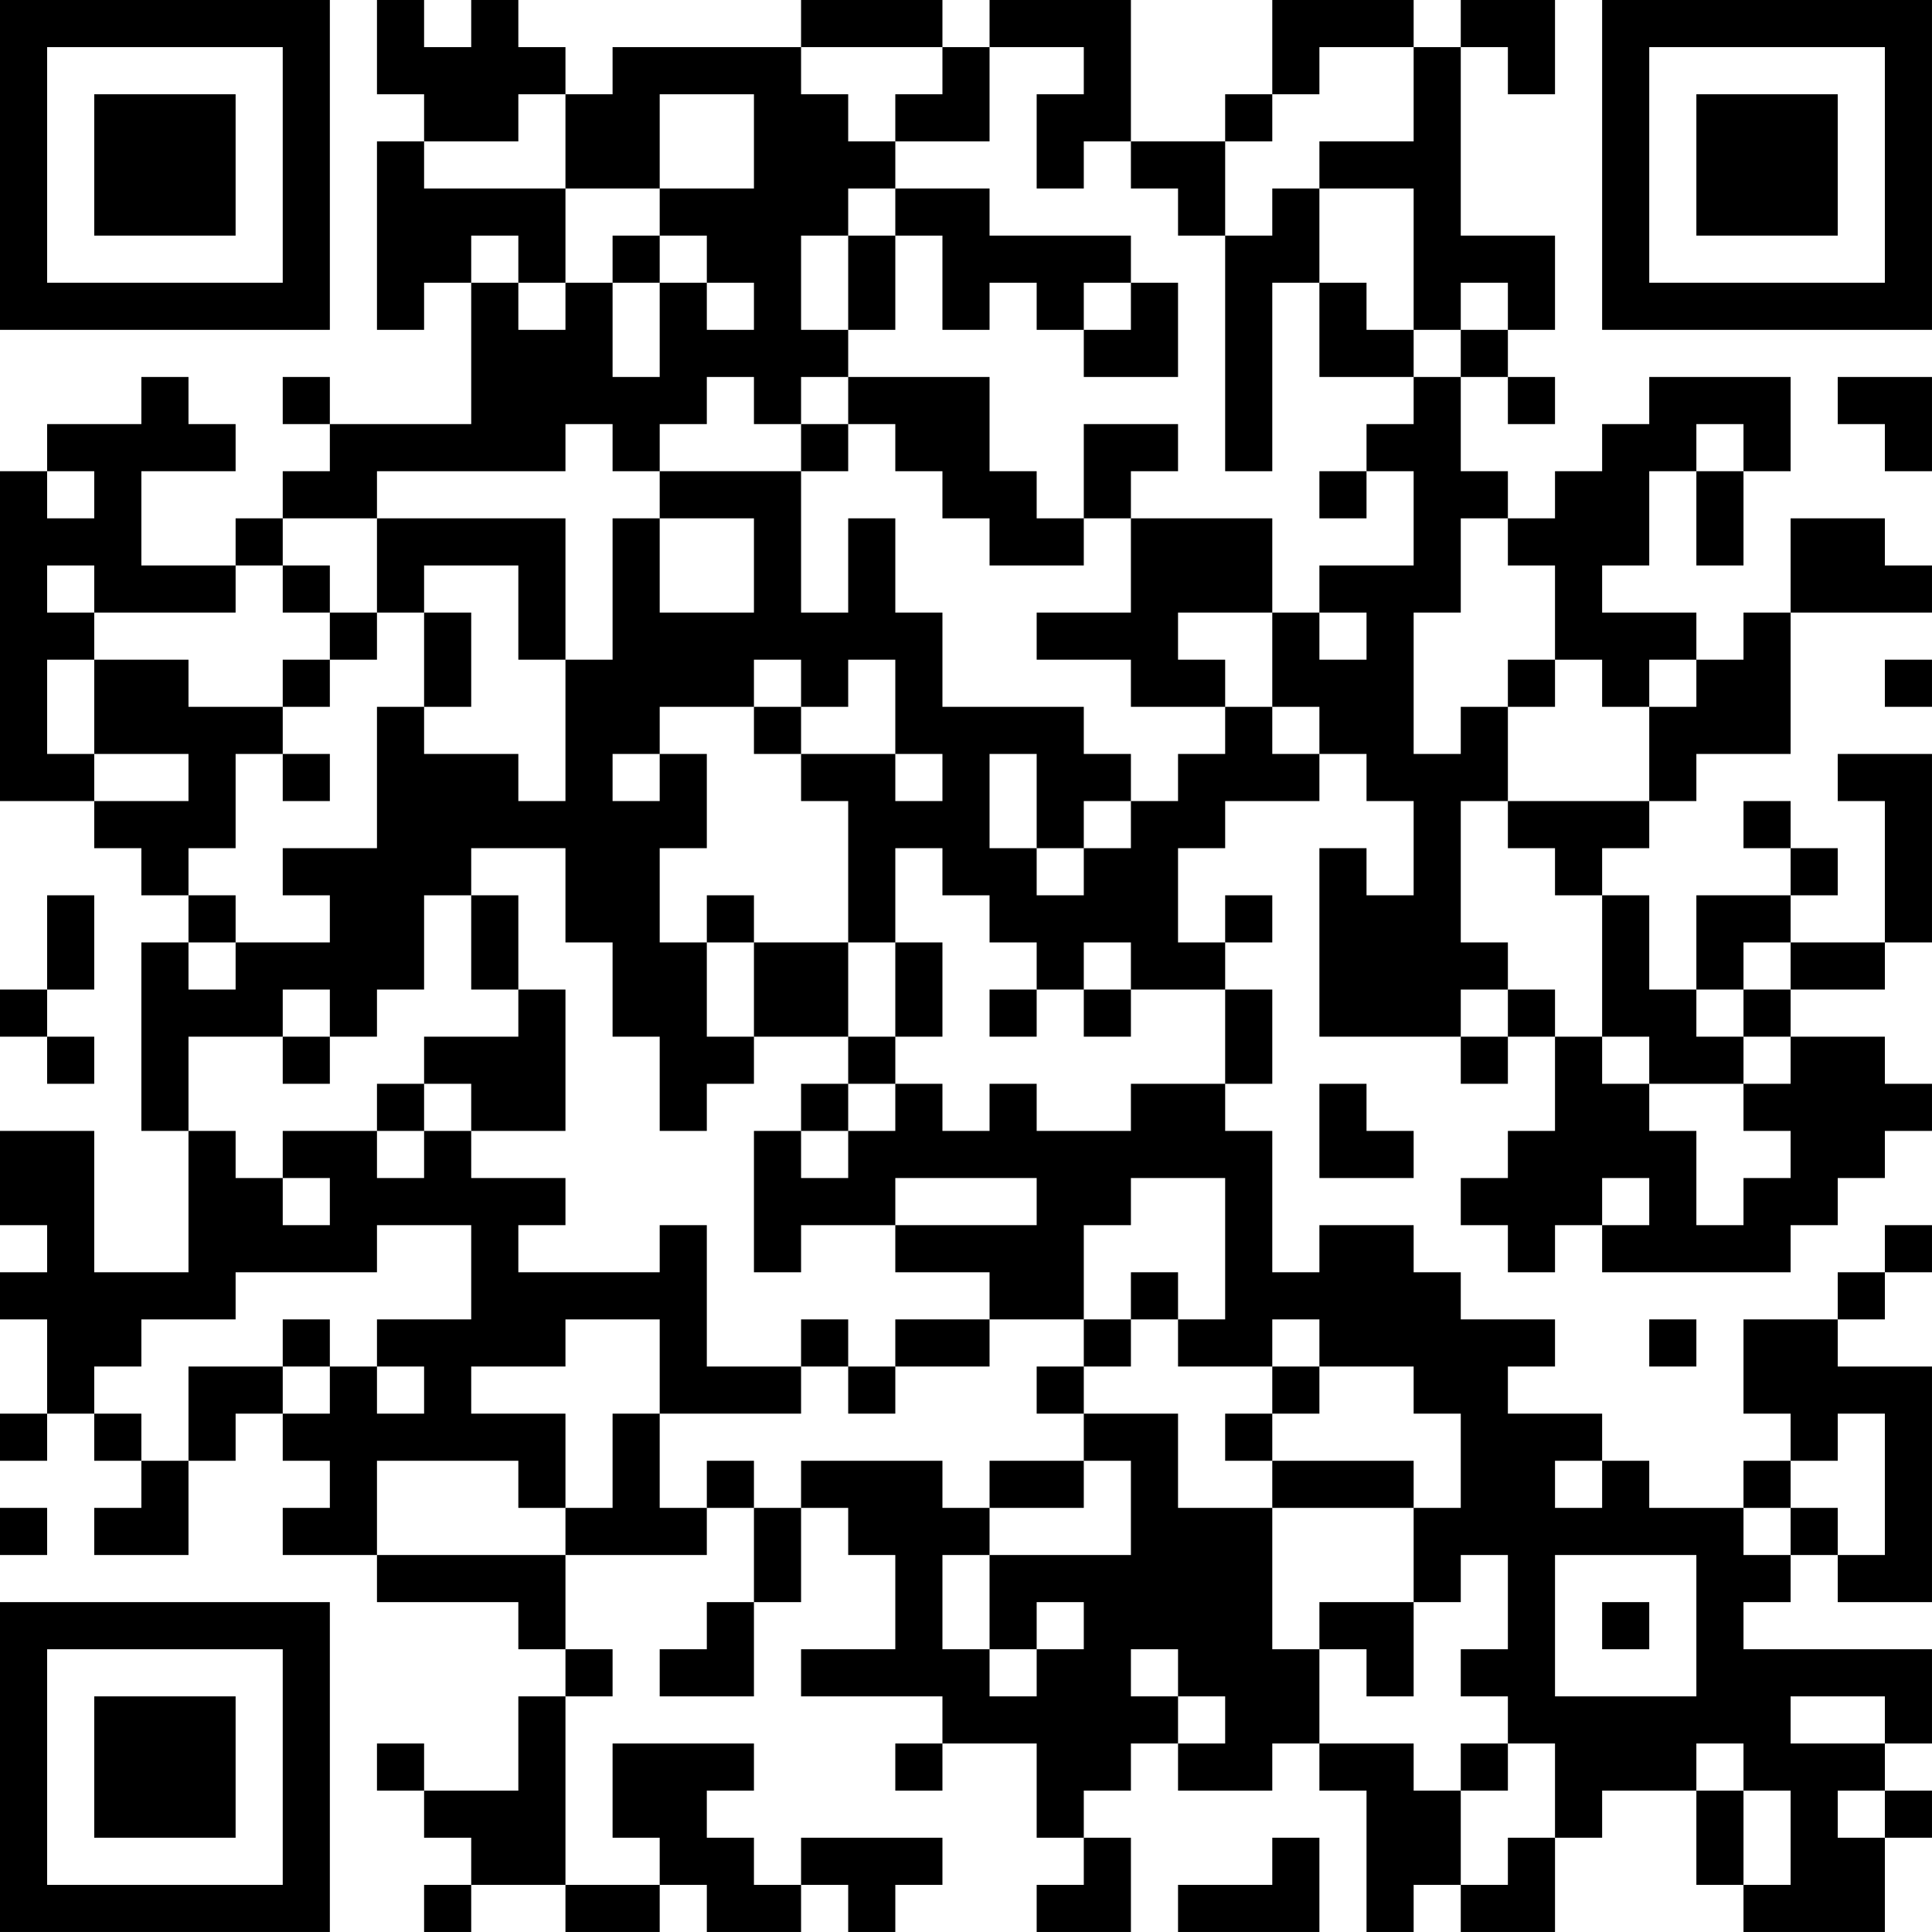 <?xml version="1.0" encoding="UTF-8"?>
<svg xmlns="http://www.w3.org/2000/svg" version="1.1" width="200" height="200" viewBox="0 0 200 200"><rect x="0" y="0" width="200" height="200" fill="#ffffff"/><g transform="scale(4.878)"><g transform="translate(0,0)"><path fill-rule="evenodd" d="M8 0L8 2L9 2L9 3L8 3L8 7L9 7L9 6L10 6L10 9L7 9L7 8L6 8L6 9L7 9L7 10L6 10L6 11L5 11L5 12L3 12L3 10L5 10L5 9L4 9L4 8L3 8L3 9L1 9L1 10L0 10L0 17L2 17L2 18L3 18L3 19L4 19L4 20L3 20L3 24L4 24L4 27L2 27L2 24L0 24L0 26L1 26L1 27L0 27L0 28L1 28L1 30L0 30L0 31L1 31L1 30L2 30L2 31L3 31L3 32L2 32L2 33L4 33L4 31L5 31L5 30L6 30L6 31L7 31L7 32L6 32L6 33L8 33L8 34L11 34L11 35L12 35L12 36L11 36L11 38L9 38L9 37L8 37L8 38L9 38L9 39L10 39L10 40L9 40L9 41L10 41L10 40L12 40L12 41L14 41L14 40L15 40L15 41L17 41L17 40L18 40L18 41L19 41L19 40L20 40L20 39L17 39L17 40L16 40L16 39L15 39L15 38L16 38L16 37L13 37L13 39L14 39L14 40L12 40L12 36L13 36L13 35L12 35L12 33L15 33L15 32L16 32L16 34L15 34L15 35L14 35L14 36L16 36L16 34L17 34L17 32L18 32L18 33L19 33L19 35L17 35L17 36L20 36L20 37L19 37L19 38L20 38L20 37L22 37L22 39L23 39L23 40L22 40L22 41L24 41L24 39L23 39L23 38L24 38L24 37L25 37L25 38L27 38L27 37L28 37L28 38L29 38L29 41L30 41L30 40L31 40L31 41L33 41L33 39L34 39L34 38L36 38L36 40L37 40L37 41L40 41L40 39L41 39L41 38L40 38L40 37L41 37L41 35L37 35L37 34L38 34L38 33L39 33L39 34L41 34L41 29L39 29L39 28L40 28L40 27L41 27L41 26L40 26L40 27L39 27L39 28L37 28L37 30L38 30L38 31L37 31L37 32L35 32L35 31L34 31L34 30L32 30L32 29L33 29L33 28L31 28L31 27L30 27L30 26L28 26L28 27L27 27L27 24L26 24L26 23L27 23L27 21L26 21L26 20L27 20L27 19L26 19L26 20L25 20L25 18L26 18L26 17L28 17L28 16L29 16L29 17L30 17L30 19L29 19L29 18L28 18L28 22L31 22L31 23L32 23L32 22L33 22L33 24L32 24L32 25L31 25L31 26L32 26L32 27L33 27L33 26L34 26L34 27L38 27L38 26L39 26L39 25L40 25L40 24L41 24L41 23L40 23L40 22L38 22L38 21L40 21L40 20L41 20L41 16L39 16L39 17L40 17L40 20L38 20L38 19L39 19L39 18L38 18L38 17L37 17L37 18L38 18L38 19L36 19L36 21L35 21L35 19L34 19L34 18L35 18L35 17L36 17L36 16L38 16L38 13L41 13L41 12L40 12L40 11L38 11L38 13L37 13L37 14L36 14L36 13L34 13L34 12L35 12L35 10L36 10L36 12L37 12L37 10L38 10L38 8L35 8L35 9L34 9L34 10L33 10L33 11L32 11L32 10L31 10L31 8L32 8L32 9L33 9L33 8L32 8L32 7L33 7L33 5L31 5L31 1L32 1L32 2L33 2L33 0L31 0L31 1L30 1L30 0L27 0L27 2L26 2L26 3L24 3L24 0L21 0L21 1L20 1L20 0L17 0L17 1L13 1L13 2L12 2L12 1L11 1L11 0L10 0L10 1L9 1L9 0ZM17 1L17 2L18 2L18 3L19 3L19 4L18 4L18 5L17 5L17 7L18 7L18 8L17 8L17 9L16 9L16 8L15 8L15 9L14 9L14 10L13 10L13 9L12 9L12 10L8 10L8 11L6 11L6 12L5 12L5 13L2 13L2 12L1 12L1 13L2 13L2 14L1 14L1 16L2 16L2 17L4 17L4 16L2 16L2 14L4 14L4 15L6 15L6 16L5 16L5 18L4 18L4 19L5 19L5 20L4 20L4 21L5 21L5 20L7 20L7 19L6 19L6 18L8 18L8 15L9 15L9 16L11 16L11 17L12 17L12 14L13 14L13 11L14 11L14 13L16 13L16 11L14 11L14 10L17 10L17 13L18 13L18 11L19 11L19 13L20 13L20 15L23 15L23 16L24 16L24 17L23 17L23 18L22 18L22 16L21 16L21 18L22 18L22 19L23 19L23 18L24 18L24 17L25 17L25 16L26 16L26 15L27 15L27 16L28 16L28 15L27 15L27 13L28 13L28 14L29 14L29 13L28 13L28 12L30 12L30 10L29 10L29 9L30 9L30 8L31 8L31 7L32 7L32 6L31 6L31 7L30 7L30 4L28 4L28 3L30 3L30 1L28 1L28 2L27 2L27 3L26 3L26 5L25 5L25 4L24 4L24 3L23 3L23 4L22 4L22 2L23 2L23 1L21 1L21 3L19 3L19 2L20 2L20 1ZM11 2L11 3L9 3L9 4L12 4L12 6L11 6L11 5L10 5L10 6L11 6L11 7L12 7L12 6L13 6L13 8L14 8L14 6L15 6L15 7L16 7L16 6L15 6L15 5L14 5L14 4L16 4L16 2L14 2L14 4L12 4L12 2ZM19 4L19 5L18 5L18 7L19 7L19 5L20 5L20 7L21 7L21 6L22 6L22 7L23 7L23 8L25 8L25 6L24 6L24 5L21 5L21 4ZM27 4L27 5L26 5L26 10L27 10L27 6L28 6L28 8L30 8L30 7L29 7L29 6L28 6L28 4ZM13 5L13 6L14 6L14 5ZM23 6L23 7L24 7L24 6ZM18 8L18 9L17 9L17 10L18 10L18 9L19 9L19 10L20 10L20 11L21 11L21 12L23 12L23 11L24 11L24 13L22 13L22 14L24 14L24 15L26 15L26 14L25 14L25 13L27 13L27 11L24 11L24 10L25 10L25 9L23 9L23 11L22 11L22 10L21 10L21 8ZM39 8L39 9L40 9L40 10L41 10L41 8ZM36 9L36 10L37 10L37 9ZM1 10L1 11L2 11L2 10ZM28 10L28 11L29 11L29 10ZM8 11L8 13L7 13L7 12L6 12L6 13L7 13L7 14L6 14L6 15L7 15L7 14L8 14L8 13L9 13L9 15L10 15L10 13L9 13L9 12L11 12L11 14L12 14L12 11ZM31 11L31 13L30 13L30 16L31 16L31 15L32 15L32 17L31 17L31 20L32 20L32 21L31 21L31 22L32 22L32 21L33 21L33 22L34 22L34 23L35 23L35 24L36 24L36 26L37 26L37 25L38 25L38 24L37 24L37 23L38 23L38 22L37 22L37 21L38 21L38 20L37 20L37 21L36 21L36 22L37 22L37 23L35 23L35 22L34 22L34 19L33 19L33 18L32 18L32 17L35 17L35 15L36 15L36 14L35 14L35 15L34 15L34 14L33 14L33 12L32 12L32 11ZM16 14L16 15L14 15L14 16L13 16L13 17L14 17L14 16L15 16L15 18L14 18L14 20L15 20L15 22L16 22L16 23L15 23L15 24L14 24L14 22L13 22L13 20L12 20L12 18L10 18L10 19L9 19L9 21L8 21L8 22L7 22L7 21L6 21L6 22L4 22L4 24L5 24L5 25L6 25L6 26L7 26L7 25L6 25L6 24L8 24L8 25L9 25L9 24L10 24L10 25L12 25L12 26L11 26L11 27L14 27L14 26L15 26L15 29L17 29L17 30L14 30L14 28L12 28L12 29L10 29L10 30L12 30L12 32L11 32L11 31L8 31L8 33L12 33L12 32L13 32L13 30L14 30L14 32L15 32L15 31L16 31L16 32L17 32L17 31L20 31L20 32L21 32L21 33L20 33L20 35L21 35L21 36L22 36L22 35L23 35L23 34L22 34L22 35L21 35L21 33L24 33L24 31L23 31L23 30L25 30L25 32L27 32L27 35L28 35L28 37L30 37L30 38L31 38L31 40L32 40L32 39L33 39L33 37L32 37L32 36L31 36L31 35L32 35L32 33L31 33L31 34L30 34L30 32L31 32L31 30L30 30L30 29L28 29L28 28L27 28L27 29L25 29L25 28L26 28L26 25L24 25L24 26L23 26L23 28L21 28L21 27L19 27L19 26L22 26L22 25L19 25L19 26L17 26L17 27L16 27L16 24L17 24L17 25L18 25L18 24L19 24L19 23L20 23L20 24L21 24L21 23L22 23L22 24L24 24L24 23L26 23L26 21L24 21L24 20L23 20L23 21L22 21L22 20L21 20L21 19L20 19L20 18L19 18L19 20L18 20L18 17L17 17L17 16L19 16L19 17L20 17L20 16L19 16L19 14L18 14L18 15L17 15L17 14ZM32 14L32 15L33 15L33 14ZM40 14L40 15L41 15L41 14ZM16 15L16 16L17 16L17 15ZM6 16L6 17L7 17L7 16ZM1 19L1 21L0 21L0 22L1 22L1 23L2 23L2 22L1 22L1 21L2 21L2 19ZM10 19L10 21L11 21L11 22L9 22L9 23L8 23L8 24L9 24L9 23L10 23L10 24L12 24L12 21L11 21L11 19ZM15 19L15 20L16 20L16 22L18 22L18 23L17 23L17 24L18 24L18 23L19 23L19 22L20 22L20 20L19 20L19 22L18 22L18 20L16 20L16 19ZM21 21L21 22L22 22L22 21ZM23 21L23 22L24 22L24 21ZM6 22L6 23L7 23L7 22ZM28 23L28 25L30 25L30 24L29 24L29 23ZM34 25L34 26L35 26L35 25ZM8 26L8 27L5 27L5 28L3 28L3 29L2 29L2 30L3 30L3 31L4 31L4 29L6 29L6 30L7 30L7 29L8 29L8 30L9 30L9 29L8 29L8 28L10 28L10 26ZM24 27L24 28L23 28L23 29L22 29L22 30L23 30L23 29L24 29L24 28L25 28L25 27ZM6 28L6 29L7 29L7 28ZM17 28L17 29L18 29L18 30L19 30L19 29L21 29L21 28L19 28L19 29L18 29L18 28ZM35 28L35 29L36 29L36 28ZM27 29L27 30L26 30L26 31L27 31L27 32L30 32L30 31L27 31L27 30L28 30L28 29ZM39 30L39 31L38 31L38 32L37 32L37 33L38 33L38 32L39 32L39 33L40 33L40 30ZM21 31L21 32L23 32L23 31ZM33 31L33 32L34 32L34 31ZM0 32L0 33L1 33L1 32ZM33 33L33 36L36 36L36 33ZM28 34L28 35L29 35L29 36L30 36L30 34ZM34 34L34 35L35 35L35 34ZM24 35L24 36L25 36L25 37L26 37L26 36L25 36L25 35ZM38 36L38 37L40 37L40 36ZM31 37L31 38L32 38L32 37ZM36 37L36 38L37 38L37 40L38 40L38 38L37 38L37 37ZM39 38L39 39L40 39L40 38ZM27 39L27 40L25 40L25 41L28 41L28 39ZM0 0L0 7L7 7L7 0ZM1 1L1 6L6 6L6 1ZM2 2L2 5L5 5L5 2ZM34 0L34 7L41 7L41 0ZM35 1L35 6L40 6L40 1ZM36 2L36 5L39 5L39 2ZM0 34L0 41L7 41L7 34ZM1 35L1 40L6 40L6 35ZM2 36L2 39L5 39L5 36Z" fill="#000000"/></g></g></svg>
